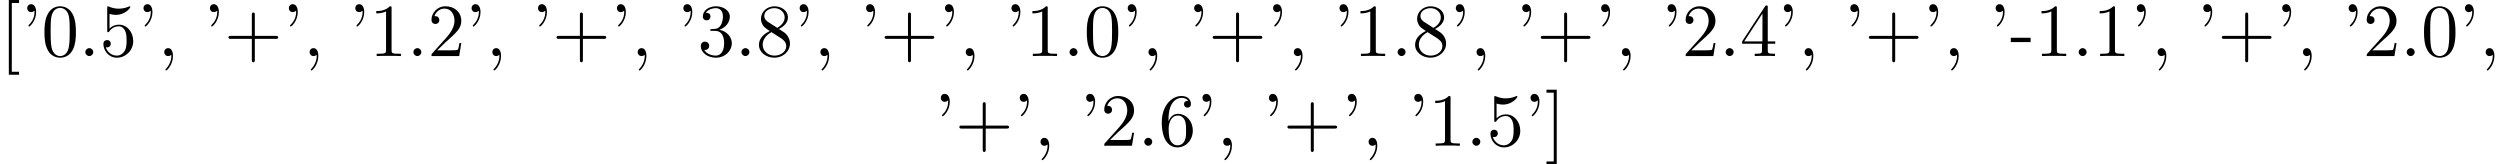 <?xml version='1.0' encoding='UTF-8'?>
<!-- This file was generated by dvisvgm 2.8.1 -->
<svg version='1.1' xmlns='http://www.w3.org/2000/svg' xmlns:xlink='http://www.w3.org/1999/xlink' width='333.196pt' height='21.918pt' viewBox='5.258 -19.427 333.196 21.918'>
<defs>
<path id='g0-39' d='M2.052-5.868C2.052-6.466 1.813-6.914 1.385-6.914C1.036-6.914 .857-6.645 .857-6.386S1.026-5.858 1.385-5.858C1.584-5.858 1.724-5.958 1.783-6.017C1.793-6.037 1.803-6.047 1.813-6.047C1.833-6.047 1.833-5.908 1.833-5.868C1.833-5.549 1.763-4.832 1.136-4.214C1.016-4.095 1.016-4.075 1.016-4.045C1.016-3.975 1.066-3.935 1.116-3.935C1.225-3.935 2.052-4.692 2.052-5.868Z'/>
<path id='g0-43' d='M4.075-2.291H6.854C6.994-2.291 7.183-2.291 7.183-2.491S6.994-2.69 6.854-2.69H4.075V-5.479C4.075-5.619 4.075-5.808 3.875-5.808S3.676-5.619 3.676-5.479V-2.69H.887C.747-2.69 .558-2.69 .558-2.491S.747-2.291 .887-2.291H3.676V.498C3.676 .638 3.676 .827 3.875 .827S4.075 .638 4.075 .498V-2.291Z'/>
<path id='g0-44' d='M2.022-.01C2.022-.648 1.783-1.056 1.385-1.056C1.036-1.056 .857-.787 .857-.528S1.026 0 1.385 0C1.544 0 1.664-.06 1.763-.139L1.783-.159C1.793-.159 1.803-.149 1.803-.01C1.803 .628 1.524 1.235 1.086 1.704C1.026 1.763 1.016 1.773 1.016 1.813C1.016 1.883 1.066 1.923 1.116 1.923C1.235 1.923 2.022 1.136 2.022-.01Z'/>
<path id='g0-45' d='M2.75-1.863V-2.441H.11V-1.863H2.75Z'/>
<path id='g0-46' d='M1.913-.528C1.913-.817 1.674-1.056 1.385-1.056S.857-.817 .857-.528S1.096 0 1.385 0S1.913-.239 1.913-.528Z'/>
<path id='g0-48' d='M4.583-3.188C4.583-3.985 4.533-4.782 4.184-5.519C3.726-6.476 2.909-6.635 2.491-6.635C1.893-6.635 1.166-6.376 .757-5.45C.438-4.762 .389-3.985 .389-3.188C.389-2.441 .428-1.544 .837-.787C1.265 .02 1.993 .219 2.481 .219C3.019 .219 3.776 .01 4.214-.936C4.533-1.624 4.583-2.401 4.583-3.188ZM2.481 0C2.092 0 1.504-.249 1.325-1.205C1.215-1.803 1.215-2.72 1.215-3.308C1.215-3.945 1.215-4.603 1.295-5.141C1.484-6.326 2.232-6.416 2.481-6.416C2.809-6.416 3.467-6.237 3.656-5.25C3.756-4.692 3.756-3.935 3.756-3.308C3.756-2.56 3.756-1.883 3.646-1.245C3.497-.299 2.929 0 2.481 0Z'/>
<path id='g0-49' d='M2.929-6.376C2.929-6.615 2.929-6.635 2.7-6.635C2.082-5.998 1.205-5.998 .887-5.998V-5.689C1.086-5.689 1.674-5.689 2.192-5.948V-.787C2.192-.428 2.162-.309 1.265-.309H.946V0C1.295-.03 2.162-.03 2.56-.03S3.826-.03 4.174 0V-.309H3.856C2.959-.309 2.929-.418 2.929-.787V-6.376Z'/>
<path id='g0-50' d='M1.265-.767L2.321-1.793C3.875-3.168 4.473-3.706 4.473-4.702C4.473-5.838 3.577-6.635 2.361-6.635C1.235-6.635 .498-5.719 .498-4.832C.498-4.274 .996-4.274 1.026-4.274C1.196-4.274 1.544-4.394 1.544-4.802C1.544-5.061 1.365-5.32 1.016-5.32C.936-5.32 .917-5.32 .887-5.31C1.116-5.958 1.654-6.326 2.232-6.326C3.138-6.326 3.567-5.519 3.567-4.702C3.567-3.905 3.068-3.118 2.521-2.501L.608-.369C.498-.259 .498-.239 .498 0H4.194L4.473-1.733H4.224C4.174-1.435 4.105-.996 4.005-.847C3.935-.767 3.278-.767 3.059-.767H1.265Z'/>
<path id='g0-51' d='M2.889-3.507C3.706-3.776 4.284-4.473 4.284-5.26C4.284-6.077 3.407-6.635 2.451-6.635C1.445-6.635 .687-6.037 .687-5.28C.687-4.951 .907-4.762 1.196-4.762C1.504-4.762 1.704-4.981 1.704-5.27C1.704-5.768 1.235-5.768 1.086-5.768C1.395-6.257 2.052-6.386 2.411-6.386C2.819-6.386 3.367-6.167 3.367-5.27C3.367-5.151 3.347-4.573 3.088-4.134C2.79-3.656 2.451-3.626 2.202-3.616C2.122-3.606 1.883-3.587 1.813-3.587C1.733-3.577 1.664-3.567 1.664-3.467C1.664-3.357 1.733-3.357 1.903-3.357H2.341C3.158-3.357 3.527-2.68 3.527-1.704C3.527-.349 2.839-.06 2.401-.06C1.973-.06 1.225-.229 .877-.817C1.225-.767 1.534-.986 1.534-1.365C1.534-1.724 1.265-1.923 .976-1.923C.737-1.923 .418-1.783 .418-1.345C.418-.438 1.345 .219 2.431 .219C3.646 .219 4.553-.687 4.553-1.704C4.553-2.521 3.925-3.298 2.889-3.507Z'/>
<path id='g0-52' d='M2.929-1.644V-.777C2.929-.418 2.909-.309 2.172-.309H1.963V0C2.371-.03 2.889-.03 3.308-.03S4.254-.03 4.663 0V-.309H4.453C3.716-.309 3.696-.418 3.696-.777V-1.644H4.692V-1.953H3.696V-6.486C3.696-6.685 3.696-6.745 3.537-6.745C3.447-6.745 3.417-6.745 3.337-6.625L.279-1.953V-1.644H2.929ZM2.989-1.953H.558L2.989-5.669V-1.953Z'/>
<path id='g0-53' d='M4.473-2.002C4.473-3.188 3.656-4.184 2.58-4.184C2.102-4.184 1.674-4.025 1.315-3.676V-5.619C1.514-5.559 1.843-5.489 2.162-5.489C3.387-5.489 4.085-6.396 4.085-6.526C4.085-6.585 4.055-6.635 3.985-6.635C3.975-6.635 3.955-6.635 3.905-6.605C3.706-6.516 3.218-6.316 2.55-6.316C2.152-6.316 1.694-6.386 1.225-6.595C1.146-6.625 1.126-6.625 1.106-6.625C1.006-6.625 1.006-6.545 1.006-6.386V-3.437C1.006-3.258 1.006-3.178 1.146-3.178C1.215-3.178 1.235-3.208 1.275-3.268C1.385-3.427 1.753-3.965 2.56-3.965C3.078-3.965 3.328-3.507 3.407-3.328C3.567-2.959 3.587-2.57 3.587-2.072C3.587-1.724 3.587-1.126 3.347-.707C3.108-.319 2.74-.06 2.281-.06C1.554-.06 .986-.588 .817-1.176C.847-1.166 .877-1.156 .986-1.156C1.315-1.156 1.484-1.405 1.484-1.644S1.315-2.132 .986-2.132C.847-2.132 .498-2.062 .498-1.604C.498-.747 1.186 .219 2.301 .219C3.457 .219 4.473-.737 4.473-2.002Z'/>
<path id='g0-54' d='M1.315-3.268V-3.507C1.315-6.027 2.55-6.386 3.059-6.386C3.298-6.386 3.716-6.326 3.935-5.988C3.786-5.988 3.387-5.988 3.387-5.539C3.387-5.23 3.626-5.081 3.846-5.081C4.005-5.081 4.304-5.171 4.304-5.559C4.304-6.157 3.866-6.635 3.039-6.635C1.763-6.635 .418-5.35 .418-3.148C.418-.488 1.574 .219 2.501 .219C3.606 .219 4.553-.717 4.553-2.032C4.553-3.298 3.666-4.254 2.56-4.254C1.883-4.254 1.514-3.746 1.315-3.268ZM2.501-.06C1.873-.06 1.574-.658 1.514-.807C1.335-1.275 1.335-2.072 1.335-2.252C1.335-3.029 1.654-4.025 2.55-4.025C2.71-4.025 3.168-4.025 3.477-3.407C3.656-3.039 3.656-2.531 3.656-2.042C3.656-1.564 3.656-1.066 3.487-.707C3.188-.11 2.73-.06 2.501-.06Z'/>
<path id='g0-56' d='M1.624-4.553C1.166-4.852 1.126-5.191 1.126-5.36C1.126-5.968 1.773-6.386 2.481-6.386C3.208-6.386 3.846-5.868 3.846-5.151C3.846-4.583 3.457-4.105 2.859-3.756L1.624-4.553ZM3.078-3.606C3.796-3.975 4.284-4.493 4.284-5.151C4.284-6.067 3.397-6.635 2.491-6.635C1.494-6.635 .687-5.898 .687-4.971C.687-4.792 .707-4.344 1.126-3.875C1.235-3.756 1.604-3.507 1.853-3.337C1.275-3.049 .418-2.491 .418-1.504C.418-.448 1.435 .219 2.481 .219C3.606 .219 4.553-.608 4.553-1.674C4.553-2.032 4.443-2.481 4.065-2.899C3.875-3.108 3.716-3.208 3.078-3.606ZM2.082-3.188L3.308-2.411C3.587-2.222 4.055-1.923 4.055-1.315C4.055-.578 3.308-.06 2.491-.06C1.634-.06 .917-.677 .917-1.504C.917-2.082 1.235-2.72 2.082-3.188Z'/>
<path id='g0-91' d='M2.54 2.491V2.092H1.574V-7.073H2.54V-7.472H1.176V2.491H2.54Z'/>
<path id='g0-93' d='M1.584-7.472H.219V-7.073H1.186V2.092H.219V2.491H1.584V-7.472Z'/>
</defs>
<g id='page1'>
<use x='5.258' y='-11.955' xlink:href='#g0-91'/>
<use x='8.025' y='-11.955' xlink:href='#g0-39'/>
<use x='10.792' y='-11.955' xlink:href='#g0-48'/>
<use x='15.774' y='-11.955' xlink:href='#g0-46'/>
<use x='18.541' y='-11.955' xlink:href='#g0-53'/>
<use x='23.523' y='-11.955' xlink:href='#g0-39'/>
<use x='26.29' y='-11.955' xlink:href='#g0-44'/>
<use x='32.378' y='-11.955' xlink:href='#g0-39'/>
<use x='35.146' y='-11.955' xlink:href='#g0-43'/>
<use x='42.894' y='-11.955' xlink:href='#g0-39'/>
<use x='45.662' y='-11.955' xlink:href='#g0-44'/>
<use x='51.75' y='-11.955' xlink:href='#g0-39'/>
<use x='54.518' y='-11.955' xlink:href='#g0-49'/>
<use x='59.499' y='-11.955' xlink:href='#g0-46'/>
<use x='62.266' y='-11.955' xlink:href='#g0-50'/>
<use x='67.248' y='-11.955' xlink:href='#g0-39'/>
<use x='70.015' y='-11.955' xlink:href='#g0-44'/>
<use x='76.103' y='-11.955' xlink:href='#g0-39'/>
<use x='78.871' y='-11.955' xlink:href='#g0-43'/>
<use x='86.619' y='-11.955' xlink:href='#g0-39'/>
<use x='89.387' y='-11.955' xlink:href='#g0-44'/>
<use x='95.475' y='-11.955' xlink:href='#g0-39'/>
<use x='98.243' y='-11.955' xlink:href='#g0-51'/>
<use x='103.224' y='-11.955' xlink:href='#g0-46'/>
<use x='105.991' y='-11.955' xlink:href='#g0-56'/>
<use x='110.973' y='-11.955' xlink:href='#g0-39'/>
<use x='113.74' y='-11.955' xlink:href='#g0-44'/>
<use x='119.828' y='-11.955' xlink:href='#g0-39'/>
<use x='122.596' y='-11.955' xlink:href='#g0-43'/>
<use x='130.344' y='-11.955' xlink:href='#g0-39'/>
<use x='133.112' y='-11.955' xlink:href='#g0-44'/>
<use x='139.2' y='-11.955' xlink:href='#g0-39'/>
<use x='141.968' y='-11.955' xlink:href='#g0-49'/>
<use x='146.949' y='-11.955' xlink:href='#g0-46'/>
<use x='149.716' y='-11.955' xlink:href='#g0-48'/>
<use x='154.698' y='-11.955' xlink:href='#g0-39'/>
<use x='157.465' y='-11.955' xlink:href='#g0-44'/>
<use x='163.553' y='-11.955' xlink:href='#g0-39'/>
<use x='166.321' y='-11.955' xlink:href='#g0-43'/>
<use x='174.07' y='-11.955' xlink:href='#g0-39'/>
<use x='176.837' y='-11.955' xlink:href='#g0-44'/>
<use x='182.925' y='-11.955' xlink:href='#g0-39'/>
<use x='185.693' y='-11.955' xlink:href='#g0-49'/>
<use x='190.674' y='-11.955' xlink:href='#g0-46'/>
<use x='193.441' y='-11.955' xlink:href='#g0-56'/>
<use x='198.423' y='-11.955' xlink:href='#g0-39'/>
<use x='201.19' y='-11.955' xlink:href='#g0-44'/>
<use x='207.278' y='-11.955' xlink:href='#g0-39'/>
<use x='210.046' y='-11.955' xlink:href='#g0-43'/>
<use x='217.795' y='-11.955' xlink:href='#g0-39'/>
<use x='220.562' y='-11.955' xlink:href='#g0-44'/>
<use x='226.65' y='-11.955' xlink:href='#g0-39'/>
<use x='229.418' y='-11.955' xlink:href='#g0-50'/>
<use x='234.399' y='-11.955' xlink:href='#g0-46'/>
<use x='237.166' y='-11.955' xlink:href='#g0-52'/>
<use x='242.148' y='-11.955' xlink:href='#g0-39'/>
<use x='244.915' y='-11.955' xlink:href='#g0-44'/>
<use x='251.003' y='-11.955' xlink:href='#g0-39'/>
<use x='253.771' y='-11.955' xlink:href='#g0-43'/>
<use x='261.52' y='-11.955' xlink:href='#g0-39'/>
<use x='264.287' y='-11.955' xlink:href='#g0-44'/>
<use x='270.375' y='-11.955' xlink:href='#g0-39'/>
<use x='273.143' y='-11.955' xlink:href='#g0-45'/>
<use x='276.464' y='-11.955' xlink:href='#g0-49'/>
<use x='281.445' y='-11.955' xlink:href='#g0-46'/>
<use x='284.212' y='-11.955' xlink:href='#g0-49'/>
<use x='289.194' y='-11.955' xlink:href='#g0-39'/>
<use x='291.961' y='-11.955' xlink:href='#g0-44'/>
<use x='298.049' y='-11.955' xlink:href='#g0-39'/>
<use x='300.817' y='-11.955' xlink:href='#g0-43'/>
<use x='308.566' y='-11.955' xlink:href='#g0-39'/>
<use x='311.333' y='-11.955' xlink:href='#g0-44'/>
<use x='317.421' y='-11.955' xlink:href='#g0-39'/>
<use x='320.189' y='-11.955' xlink:href='#g0-50'/>
<use x='325.17' y='-11.955' xlink:href='#g0-46'/>
<use x='327.937' y='-11.955' xlink:href='#g0-48'/>
<use x='332.919' y='-11.955' xlink:href='#g0-39'/>
<use x='335.686' y='-11.955' xlink:href='#g0-44'/>
<use x='129.791' y='0' xlink:href='#g0-39'/>
<use x='132.558' y='0' xlink:href='#g0-43'/>
<use x='140.307' y='0' xlink:href='#g0-39'/>
<use x='143.075' y='0' xlink:href='#g0-44'/>
<use x='149.163' y='0' xlink:href='#g0-39'/>
<use x='151.93' y='0' xlink:href='#g0-50'/>
<use x='156.912' y='0' xlink:href='#g0-46'/>
<use x='159.679' y='0' xlink:href='#g0-54'/>
<use x='164.66' y='0' xlink:href='#g0-39'/>
<use x='167.428' y='0' xlink:href='#g0-44'/>
<use x='173.516' y='0' xlink:href='#g0-39'/>
<use x='176.283' y='0' xlink:href='#g0-43'/>
<use x='184.032' y='0' xlink:href='#g0-39'/>
<use x='186.8' y='0' xlink:href='#g0-44'/>
<use x='192.888' y='0' xlink:href='#g0-39'/>
<use x='195.655' y='0' xlink:href='#g0-49'/>
<use x='200.637' y='0' xlink:href='#g0-46'/>
<use x='203.404' y='0' xlink:href='#g0-53'/>
<use x='208.385' y='0' xlink:href='#g0-39'/>
<use x='211.153' y='0' xlink:href='#g0-93'/>
</g>
</svg>